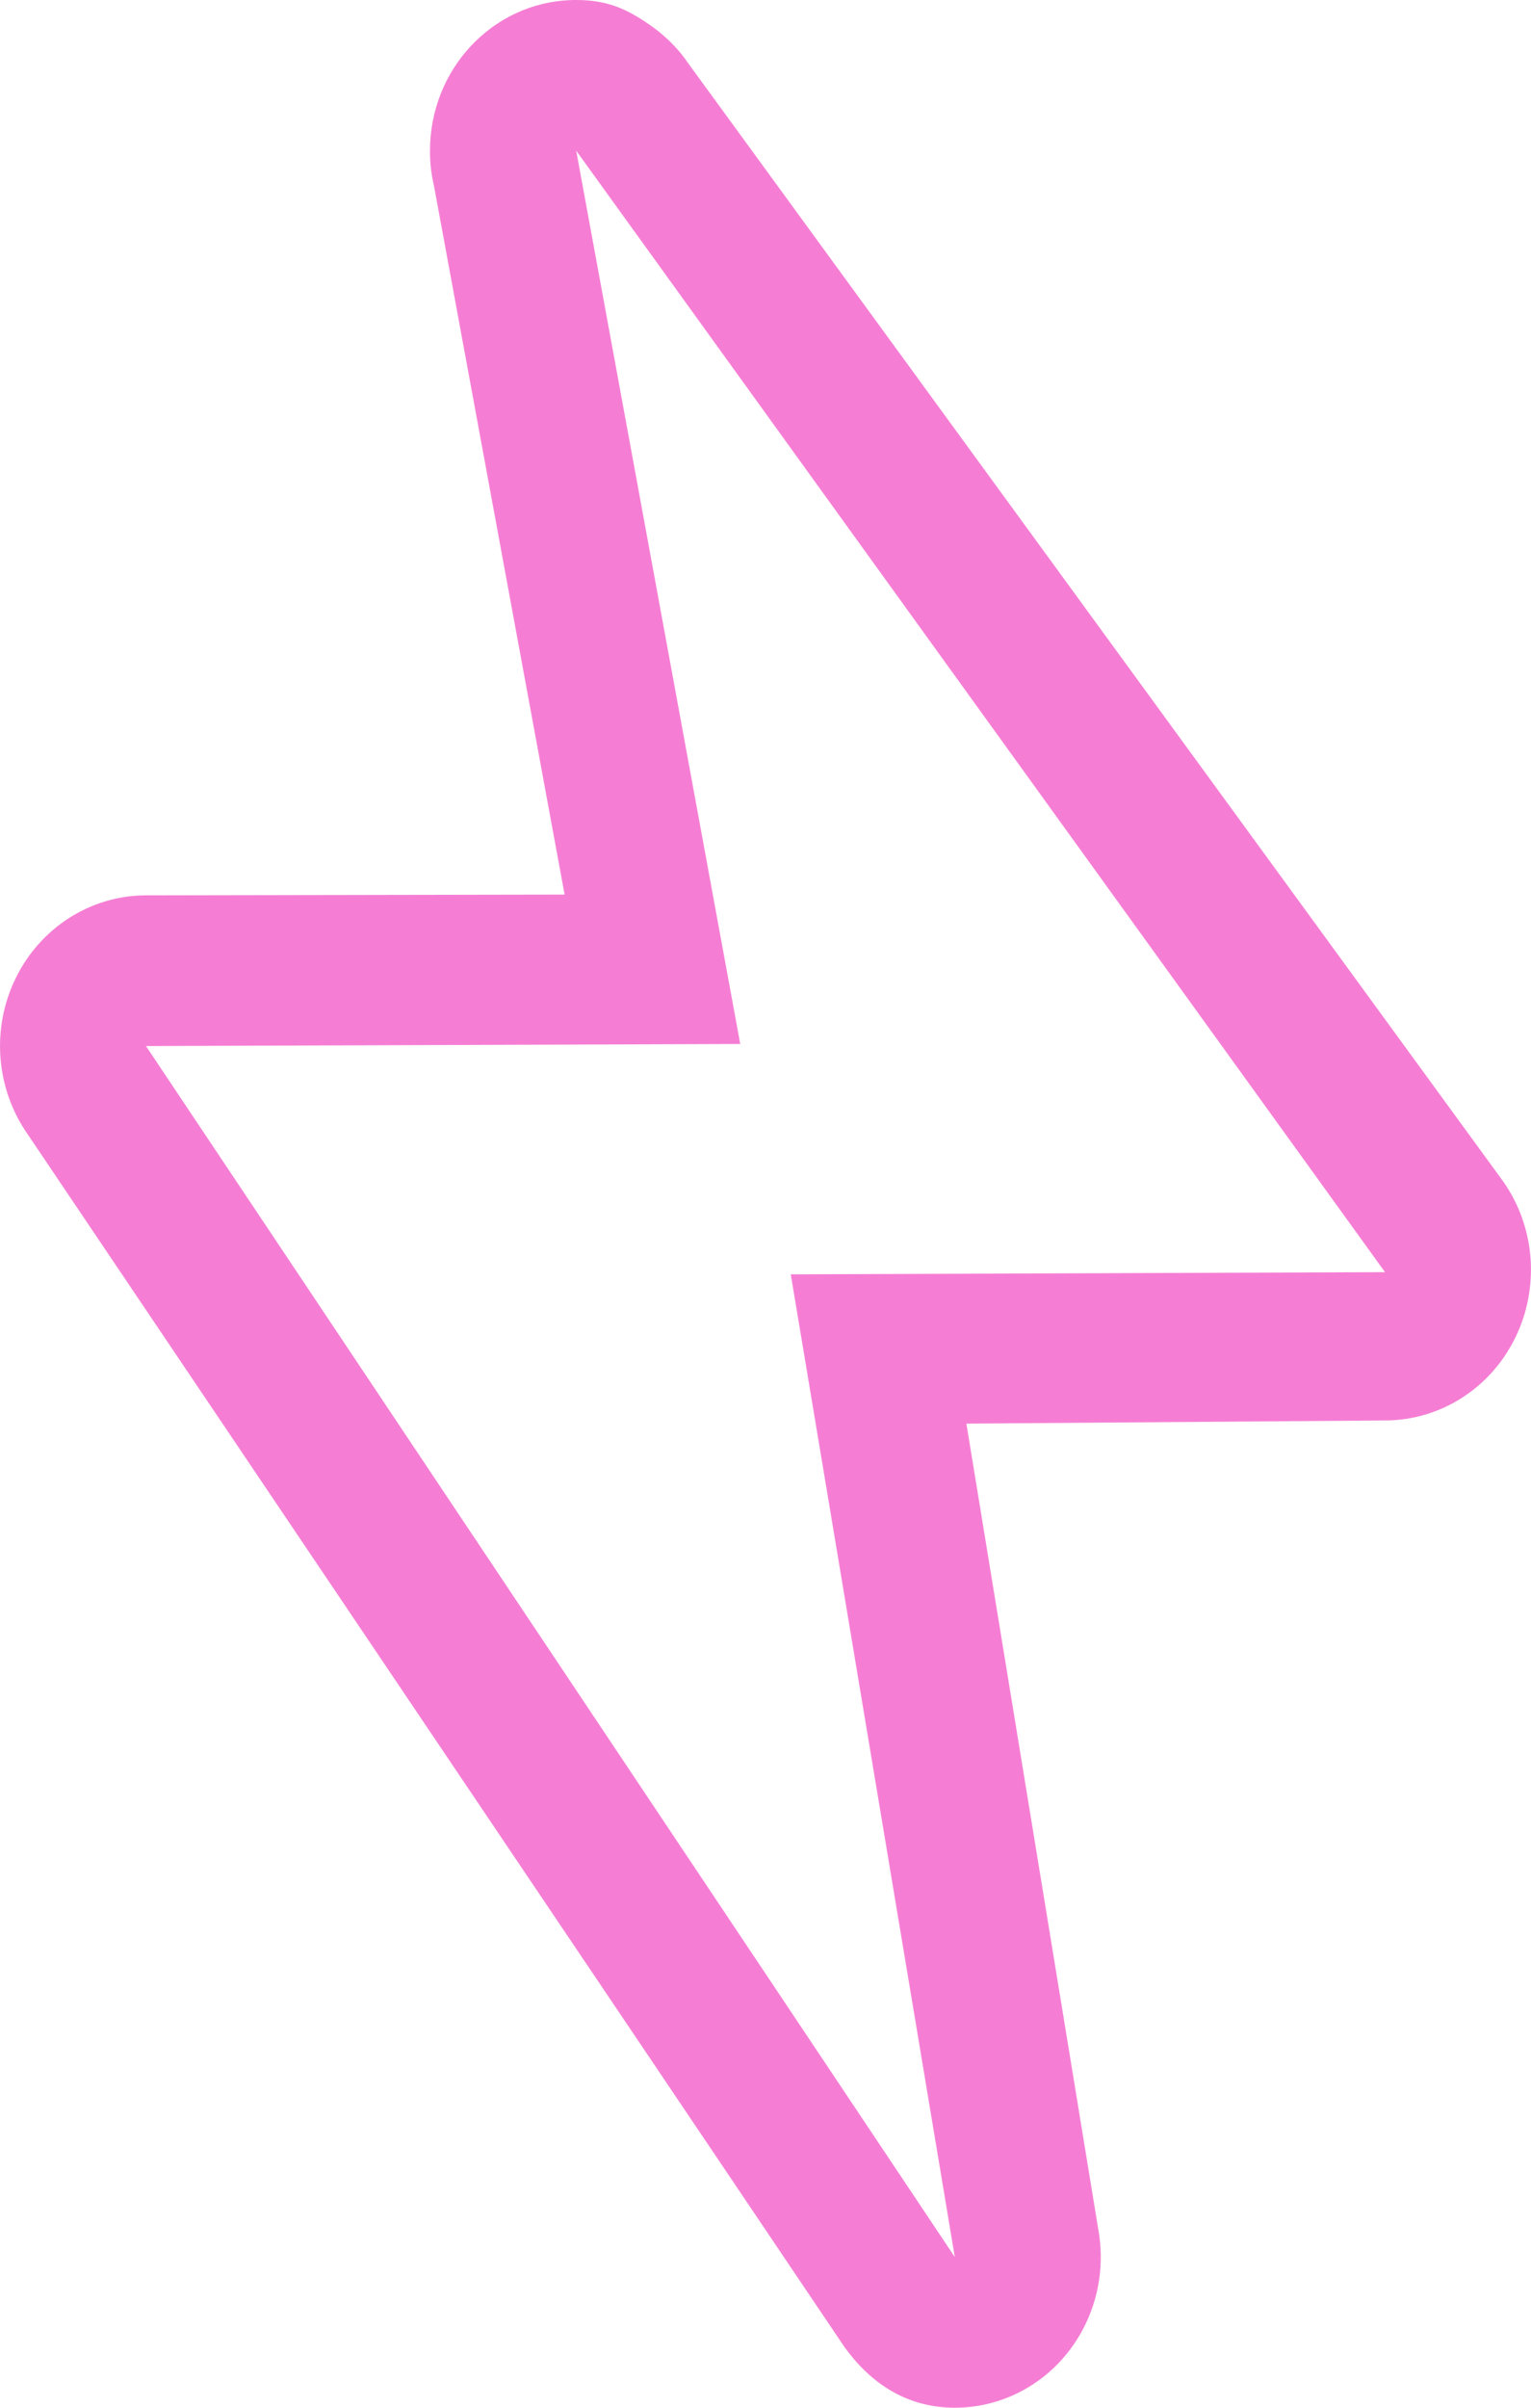 <svg width="14" height="22" viewBox="0 0 14 22" fill="none" xmlns="http://www.w3.org/2000/svg">
<path d="M5.269 1.377H5.265H5.269ZM5.269 1.377L6.769 9.539L1.335 9.558L8.731 20.623L7.231 11.644L12.665 11.624L5.269 1.377ZM5.268 4.30306e-05C5.304 4.30306e-05 5.34 0.001 5.375 0.004C5.61 0.024 5.765 0.105 5.95 0.233C6.053 0.305 6.147 0.392 6.228 0.49C6.252 0.52 6.275 0.551 6.296 0.582L13.745 10.794C14.039 11.211 14.082 11.762 13.856 12.223C13.631 12.684 13.174 12.975 12.674 12.979L8.837 13.008L10.043 20.37C10.158 21.003 9.832 21.634 9.259 21.888C9.092 21.962 8.913 22 8.732 22C8.314 22 7.971 21.798 7.713 21.432L0.255 10.367C-0.039 9.949 -0.082 9.397 0.144 8.937C0.369 8.477 0.826 8.185 1.326 8.181L5.163 8.174L3.969 1.701C3.944 1.595 3.931 1.486 3.932 1.377C3.932 0.632 4.504 0.025 5.221 0.001C5.237 0 5.252 0 5.268 0L5.268 4.30306e-05Z" fill="#F57ED4"/>
</svg>
